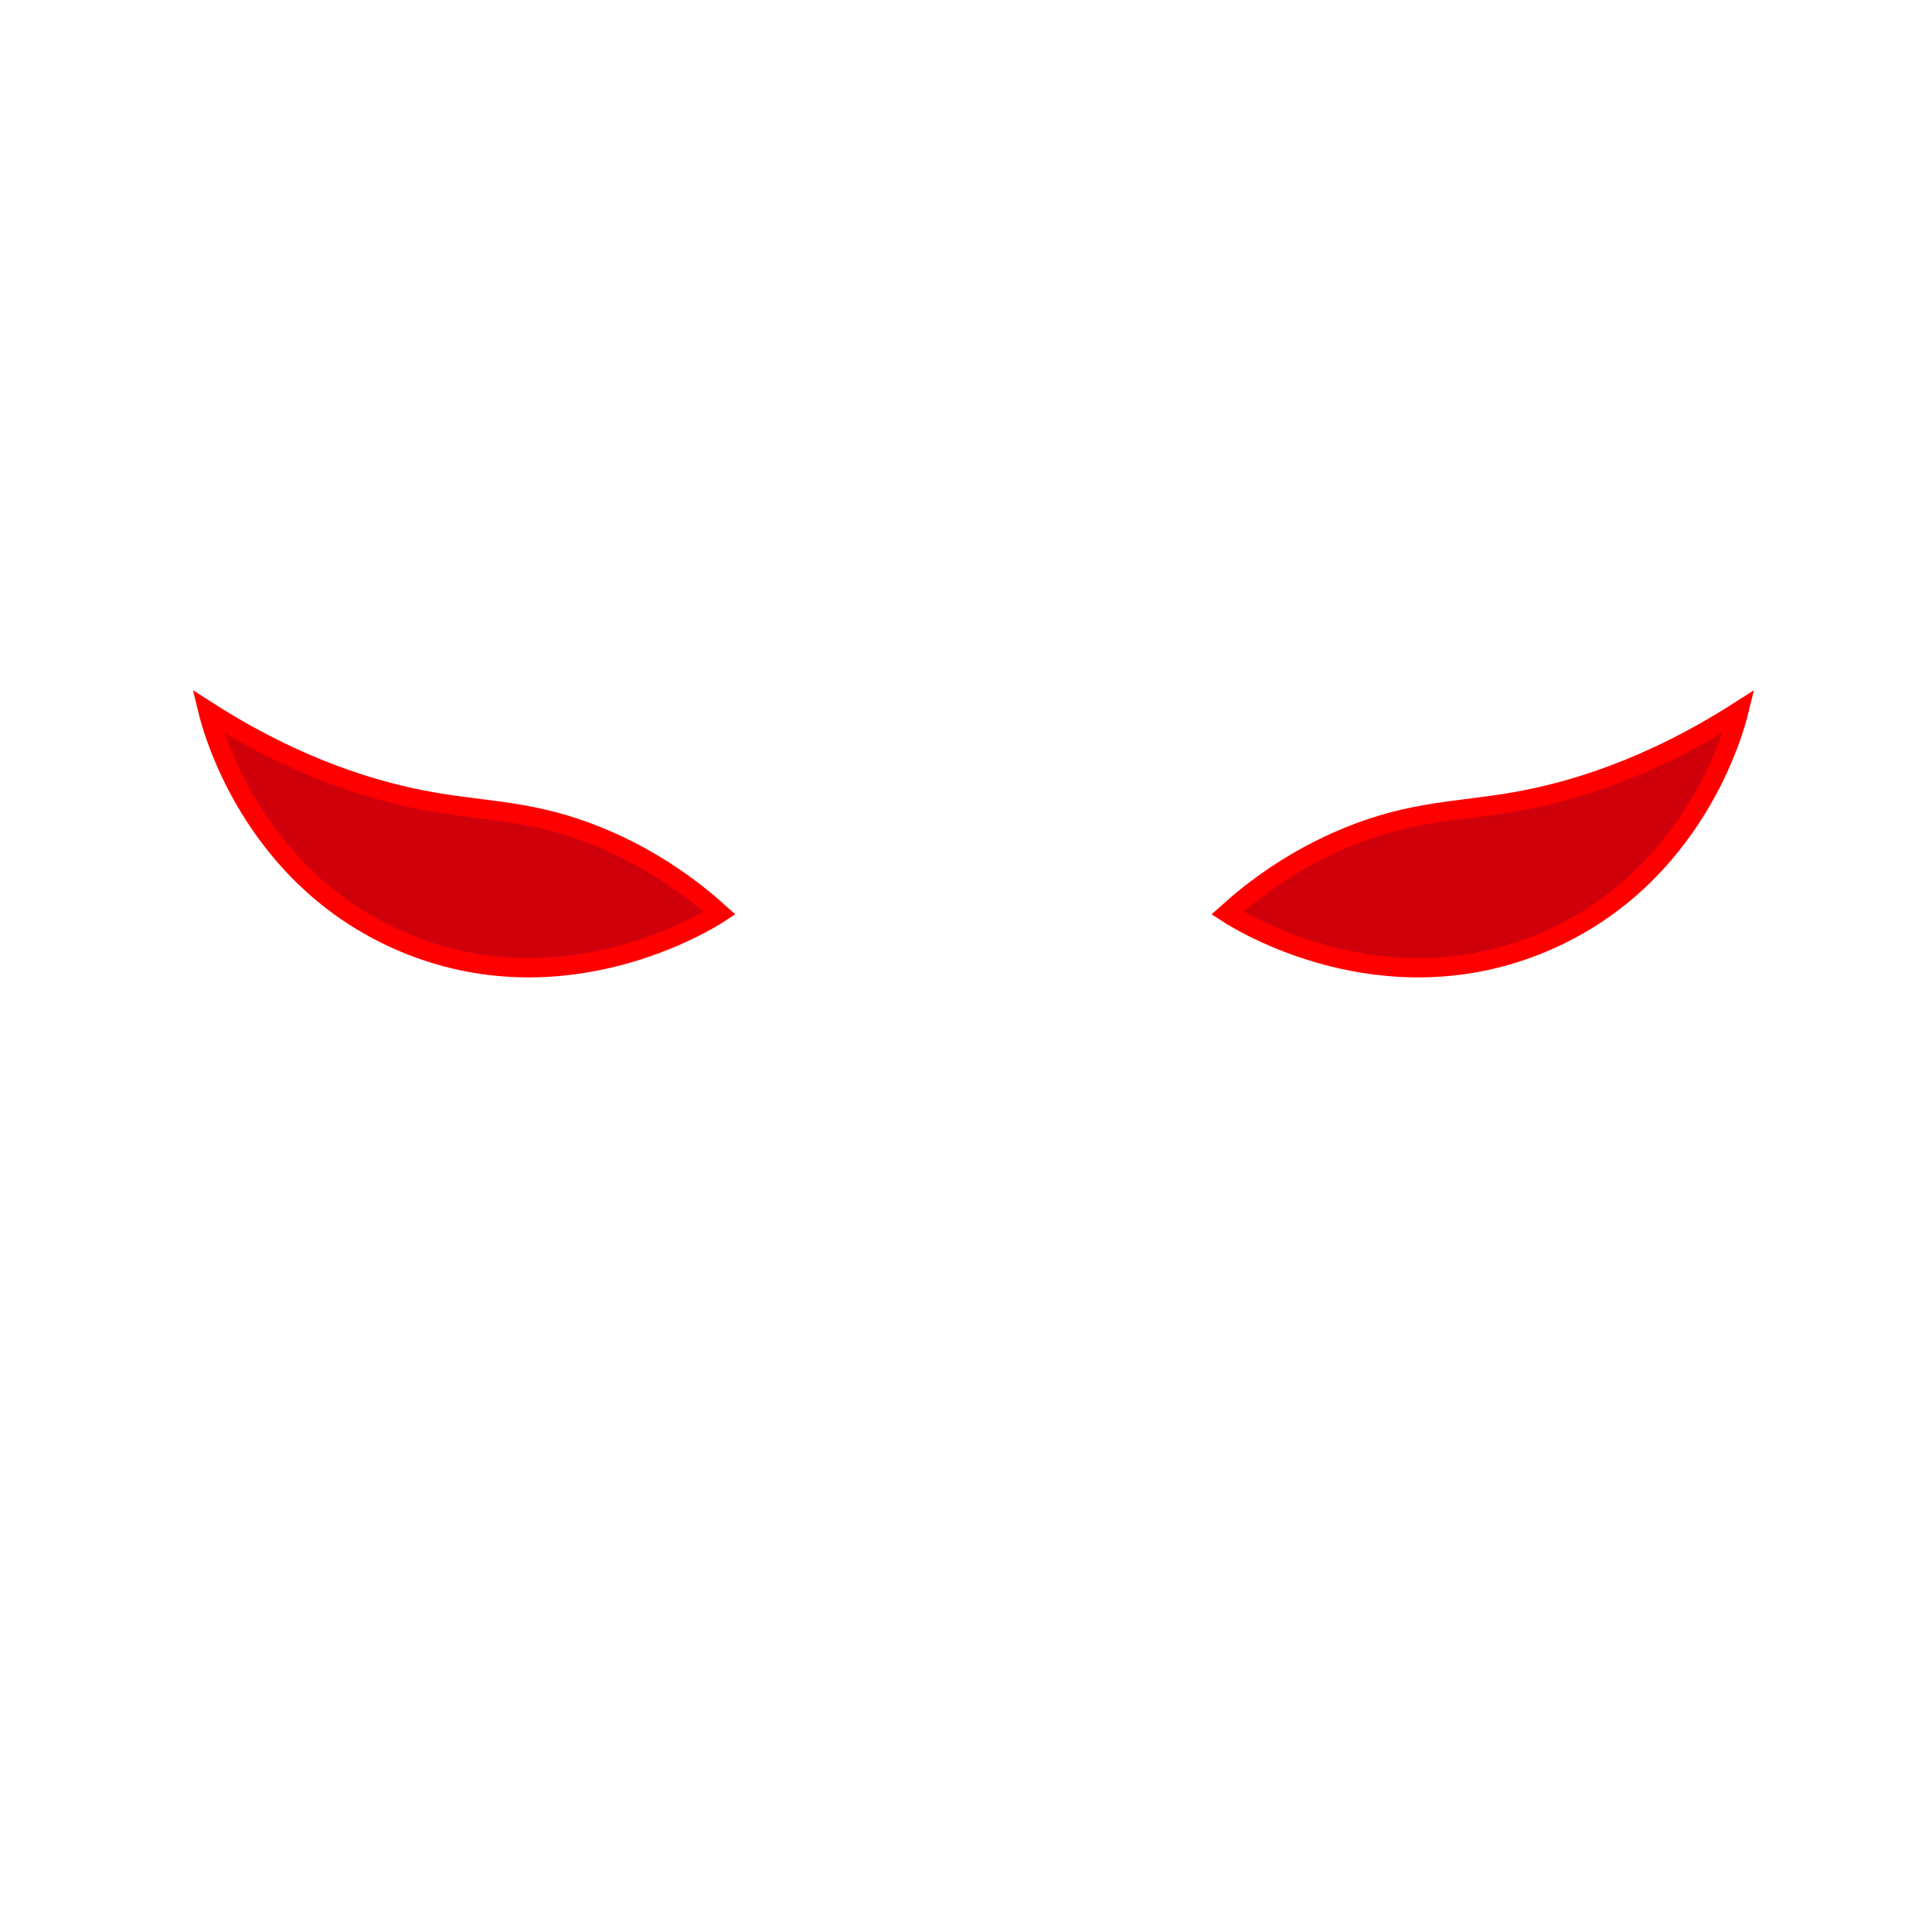 <?xml version="1.0" encoding="utf-8"?>
<!-- Generator: Adobe Illustrator 25.2.0, SVG Export Plug-In . SVG Version: 6.00 Build 0)  -->
<svg version="1.1" id="Слой_1" xmlns="http://www.w3.org/2000/svg" xmlns:xlink="http://www.w3.org/1999/xlink" x="0px" y="0px"
	 viewBox="0 0 100 100" style="enable-background:new 0 0 100 100;" xml:space="preserve">
<style type="text/css">
	.st0{fill:#D0000B;stroke:#FF0000;stroke-miterlimit:10;}
</style>
<path class="st0" d="M30.99,43.31c-3.35-1.37-5.68-1.29-8.63-1.81c-2.85-0.5-6.88-1.67-11.59-4.68c0.21,0.86,2.23,8.57,10.03,11.92
	c8.39,3.6,15.86-1.1,16.44-1.48C35.93,46.08,33.85,44.48,30.99,43.31z"/>
<path class="st0" d="M69.78,43.31c3.35-1.37,5.68-1.29,8.63-1.81c2.85-0.5,6.88-1.67,11.59-4.68c-0.21,0.86-2.23,8.57-10.03,11.92
	c-8.39,3.6-15.86-1.1-16.44-1.48C64.84,46.08,66.92,44.48,69.78,43.31z"/>
</svg>
